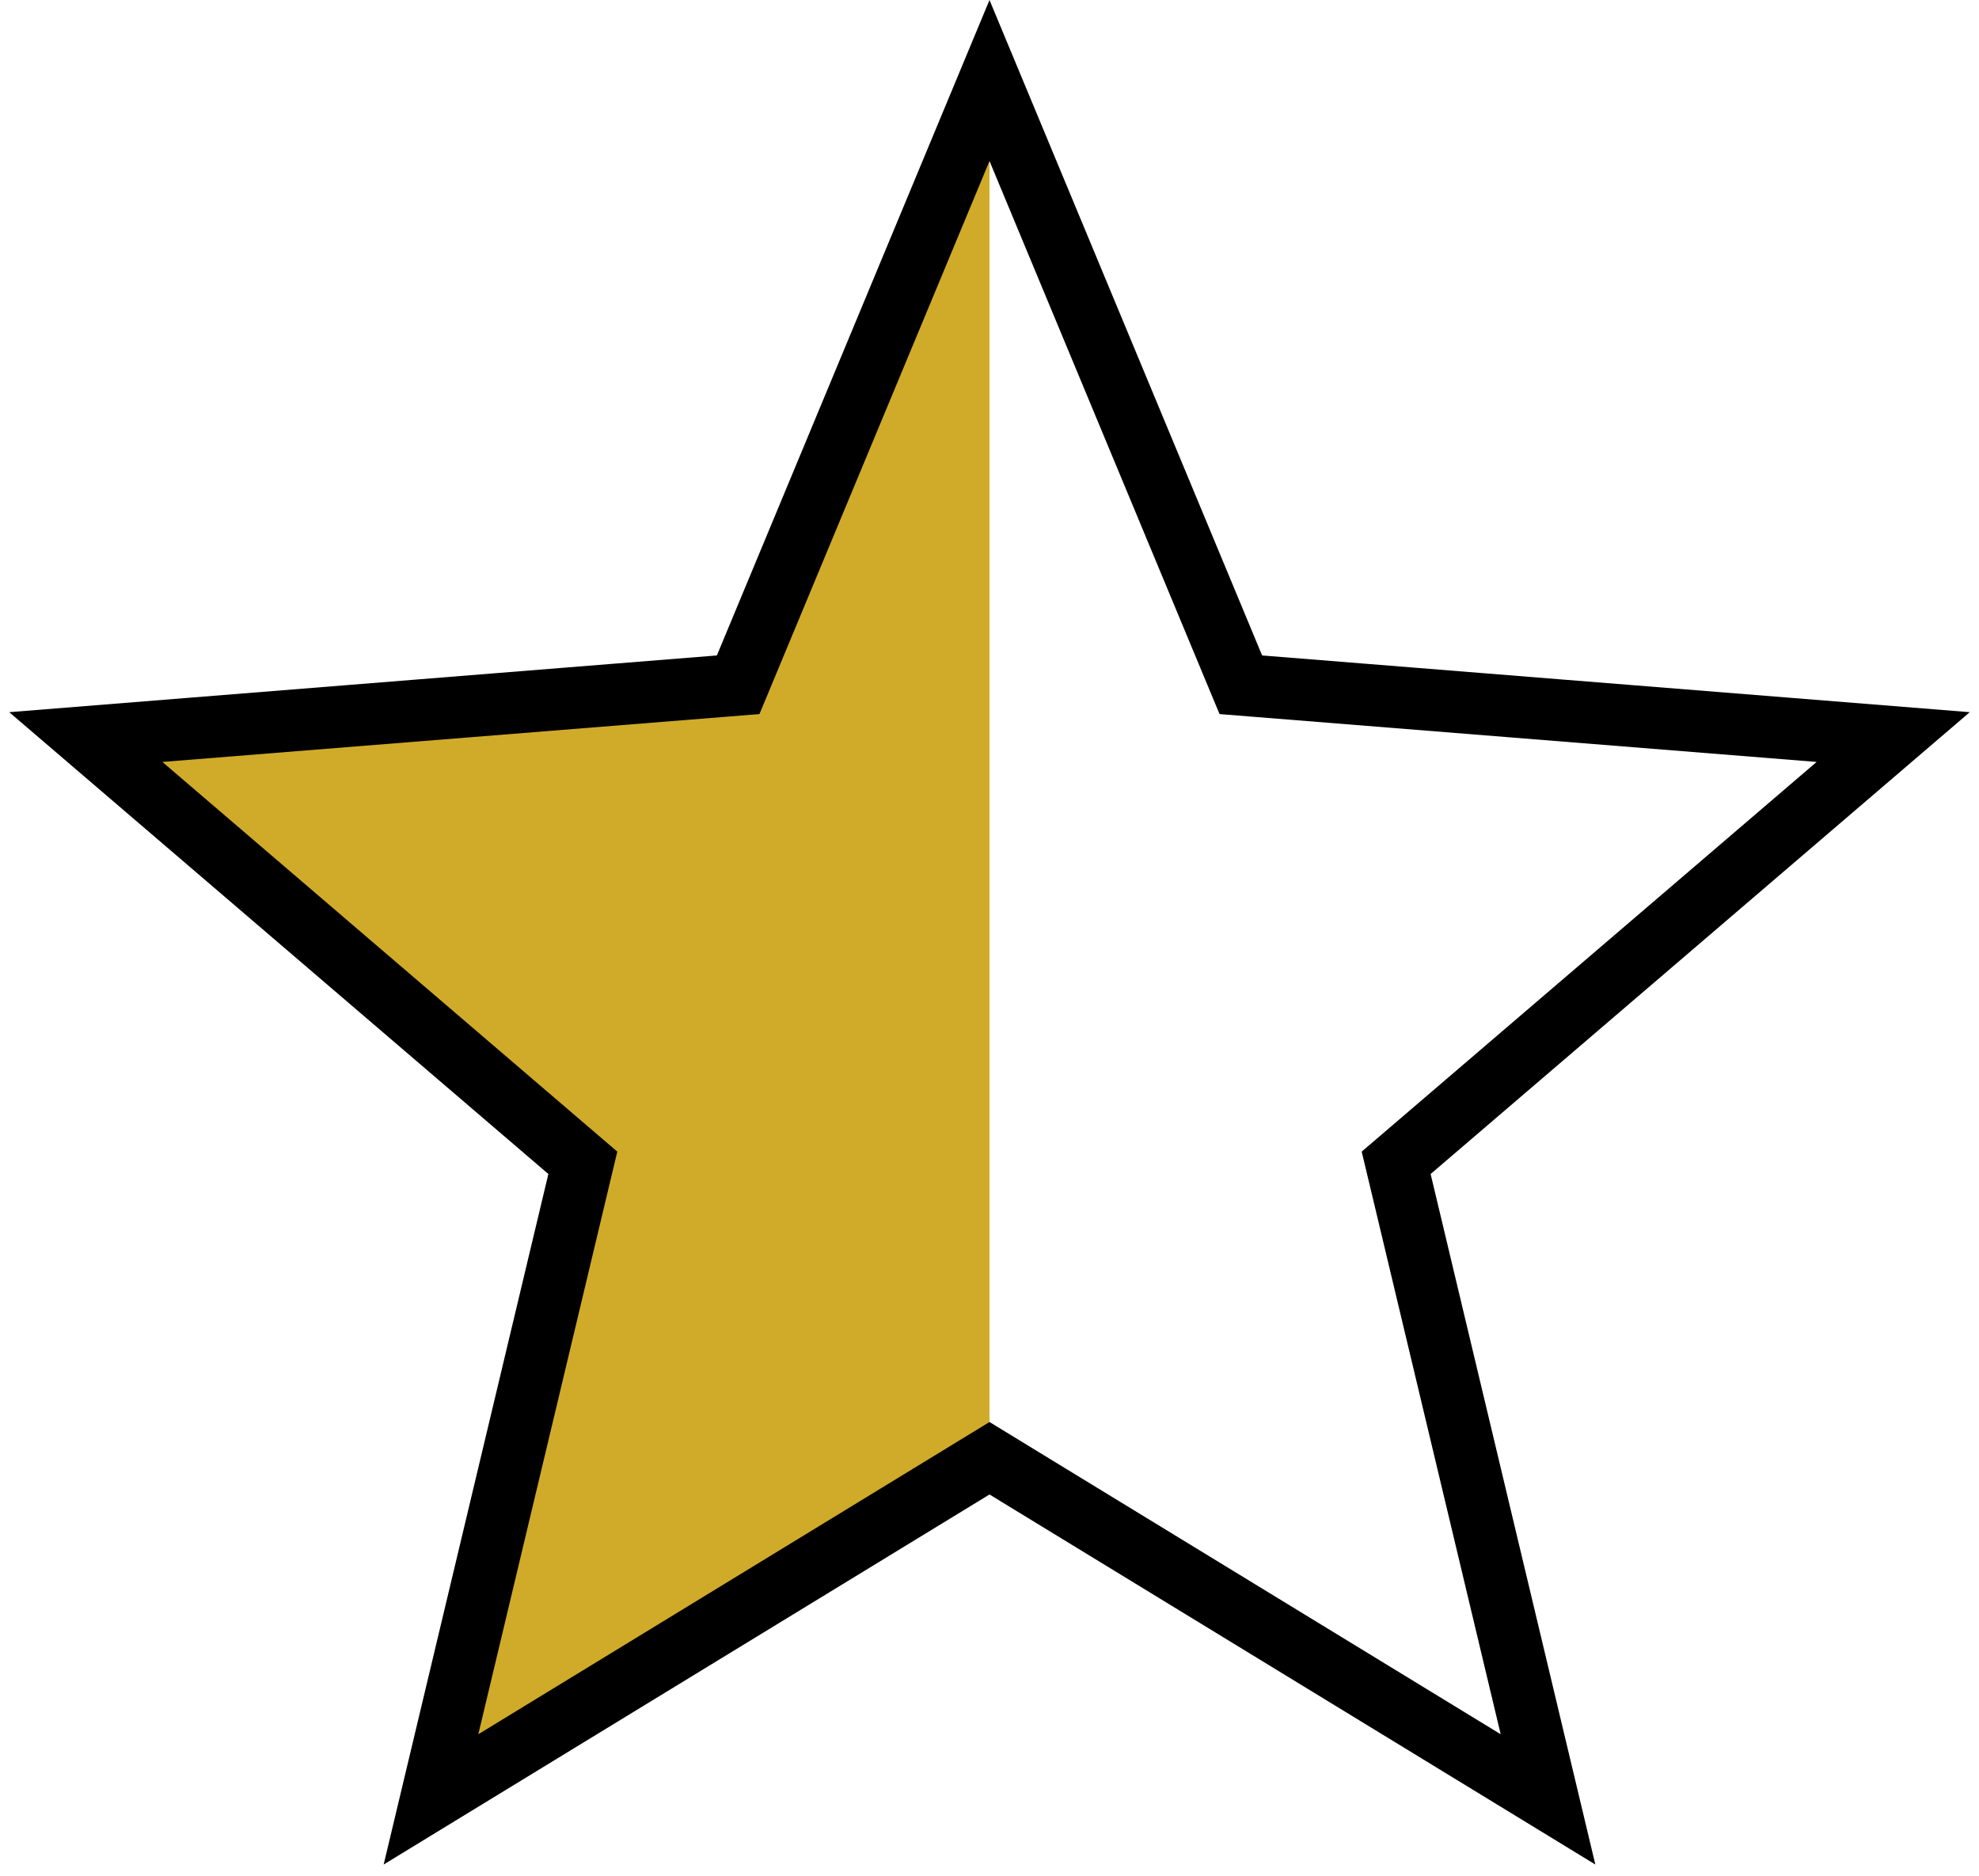 <svg width="96" height="91" viewBox="0 0 96 91" fill="none" xmlns="http://www.w3.org/2000/svg">
<path d="M48 3.906L59.84 32.373L60.192 33.219L61.105 33.292L91.838 35.756L68.423 55.814L67.727 56.41L67.94 57.301L75.093 87.291L48.782 71.22L48 70.742L47.218 71.22L20.907 87.291L28.06 57.301L28.273 56.41L27.577 55.814L4.162 35.756L34.895 33.292L35.808 33.219L36.16 32.373L48 3.906Z" fill="url(#paint0_linear)" stroke="#000000" stroke-width="3"/>
<defs>
<linearGradient id="paint0_linear" x1="-2" y1="50" x2="98" y2="50" gradientUnits="userSpaceOnUse">
<stop stop-color="#d0ab29"/>
<stop offset="0.5" stop-color="#d0ab29"/>
<stop offset="0.5" stop-color="#d0ab29" stop-opacity="0"/>
<stop offset="1" stop-color="#d0ab29" stop-opacity="0"/>
</linearGradient>
</defs>
</svg>
